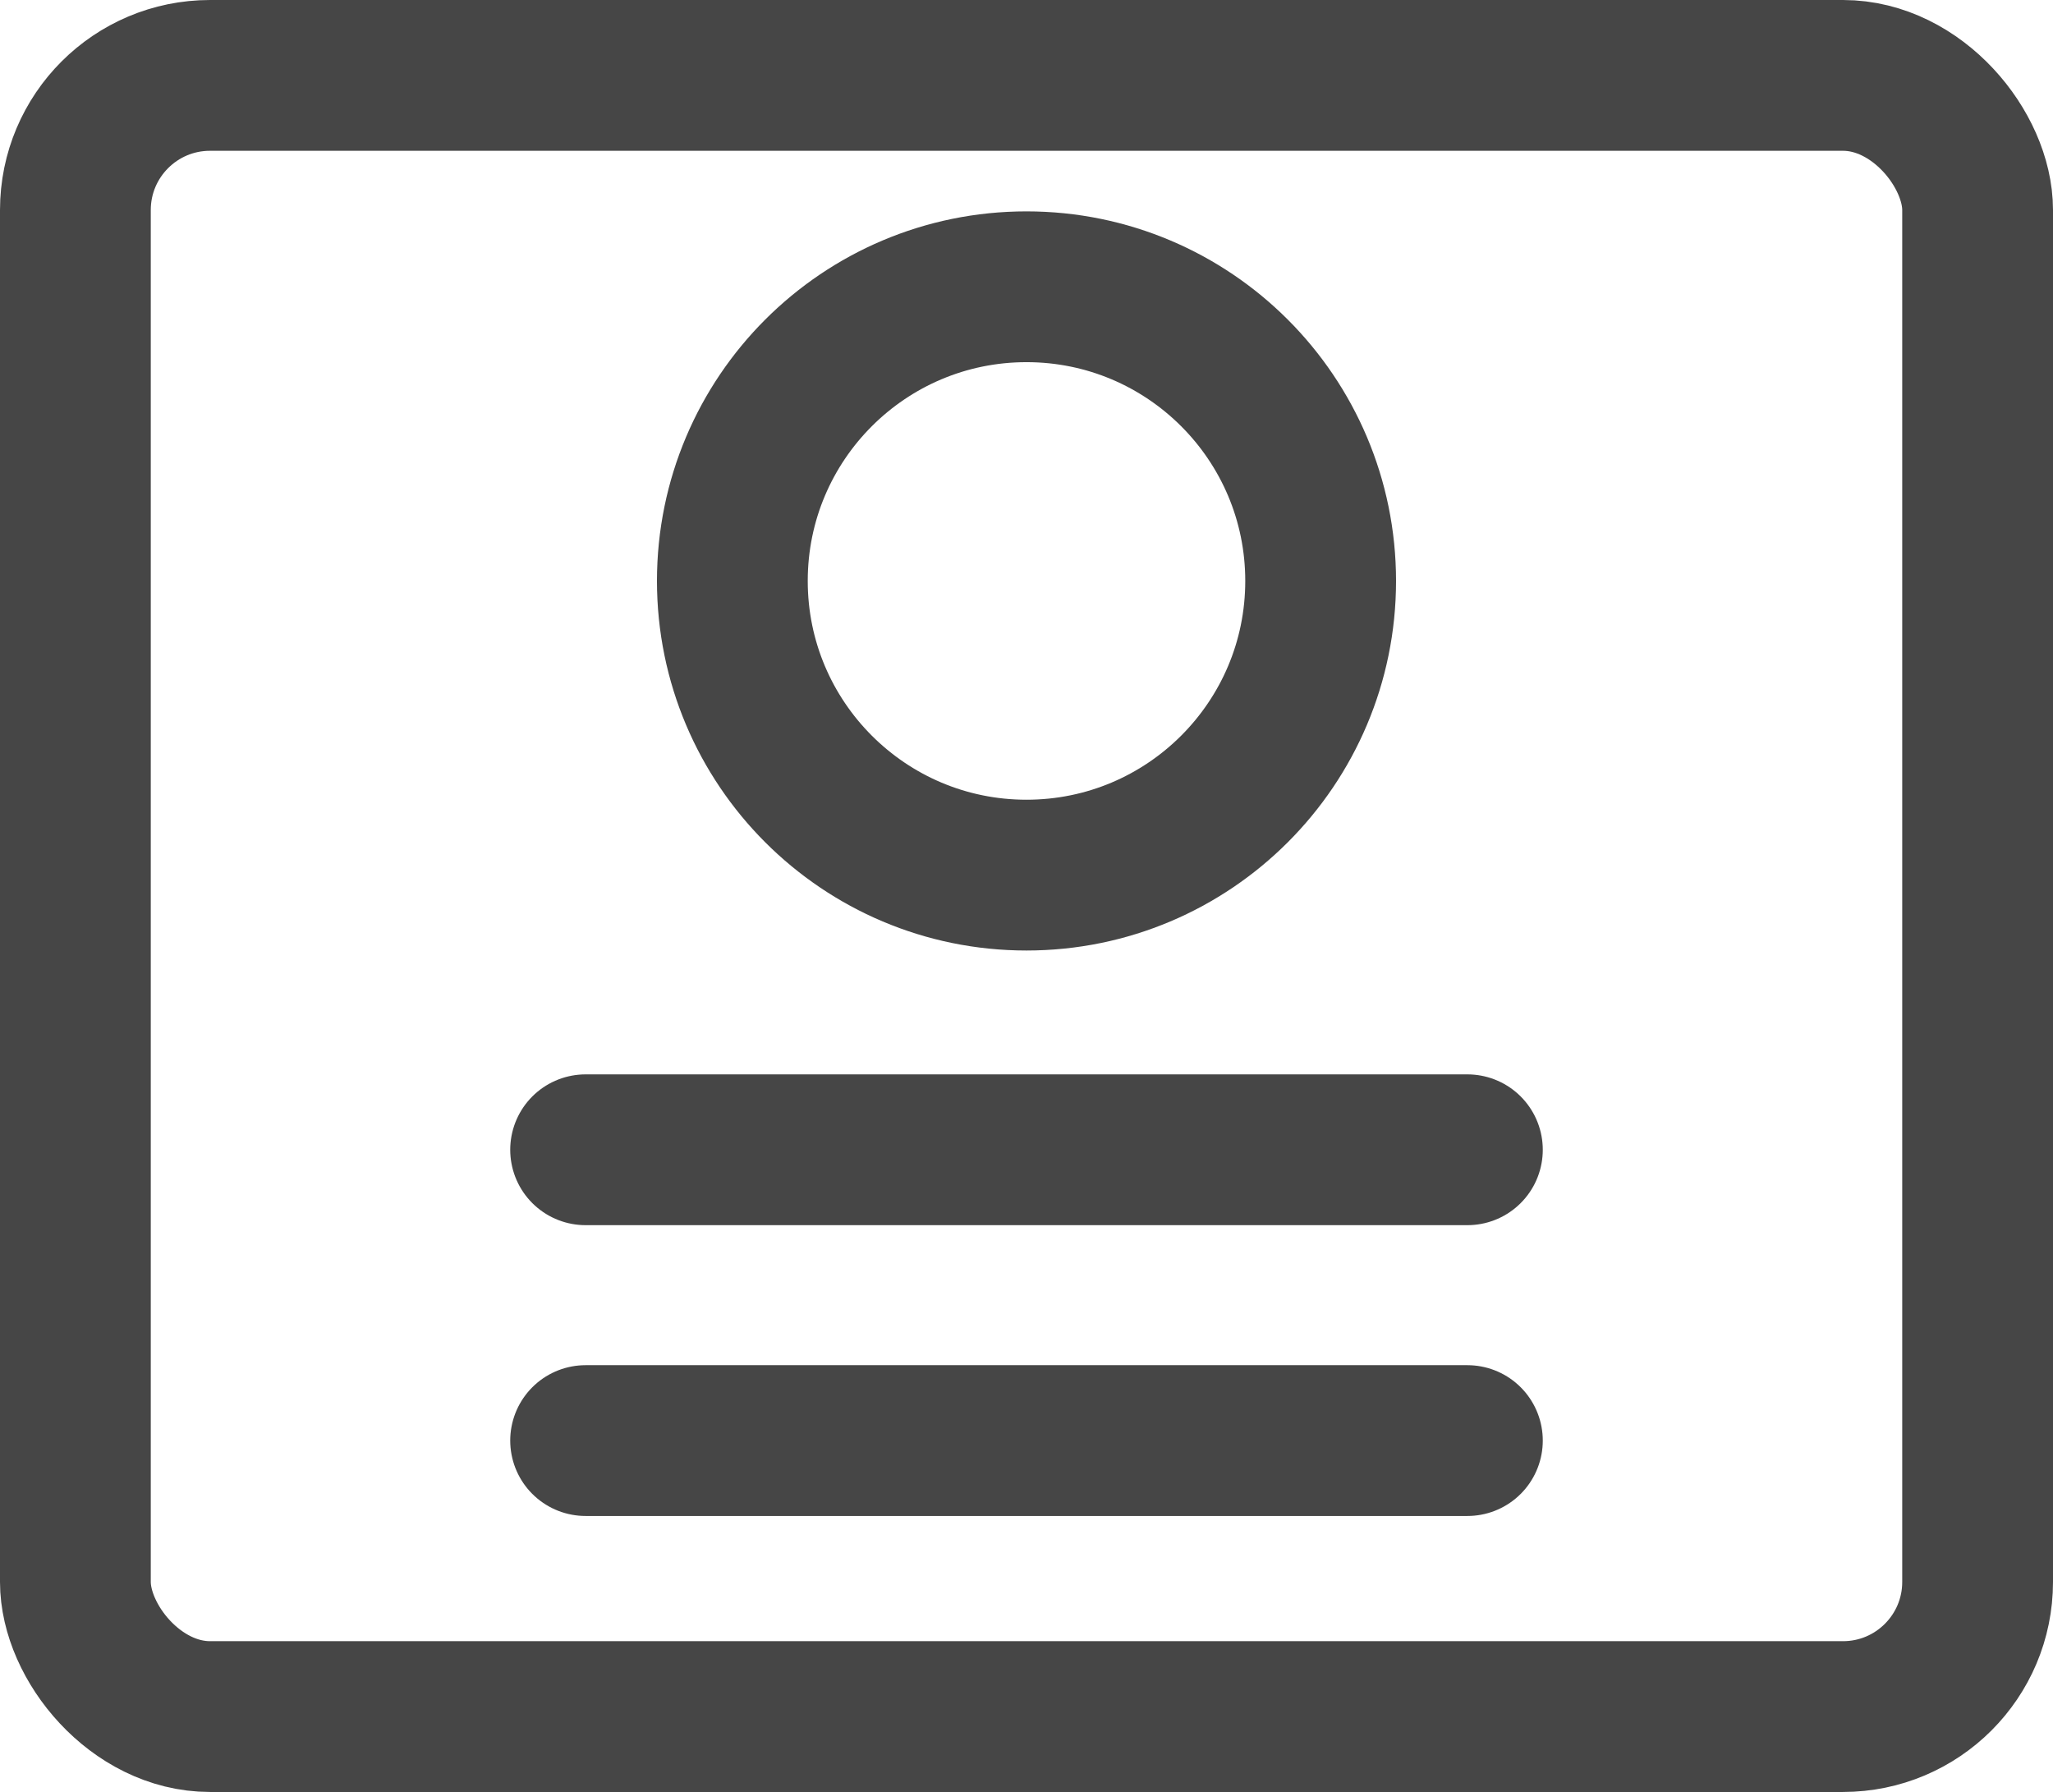 <?xml version="1.0" encoding="UTF-8"?>
<svg id="Layer_1" xmlns="http://www.w3.org/2000/svg" viewBox="0 0 30.5 26.62">
  <defs>
    <style>
      .cls-1, .cls-2 {
        fill: none;
        stroke: #464646;
        stroke-miterlimit: 10;
        stroke-width: 2.24px;
      }

      .cls-2 {
        stroke-linecap: round;
      }
    </style>
  </defs>
  <rect class="cls-1" x="1.12" y="1.12" width="28.26" height="24.38" rx="2" ry="2"/>
  <circle class="cls-1" cx="15.25" cy="8.63" r="4.37"/>
  <line class="cls-2" x1="8.7" y1="21.4" x2="21.8" y2="21.4"/>
  <line class="cls-2" x1="8.7" y1="17.08" x2="21.8" y2="17.08"/>
</svg>